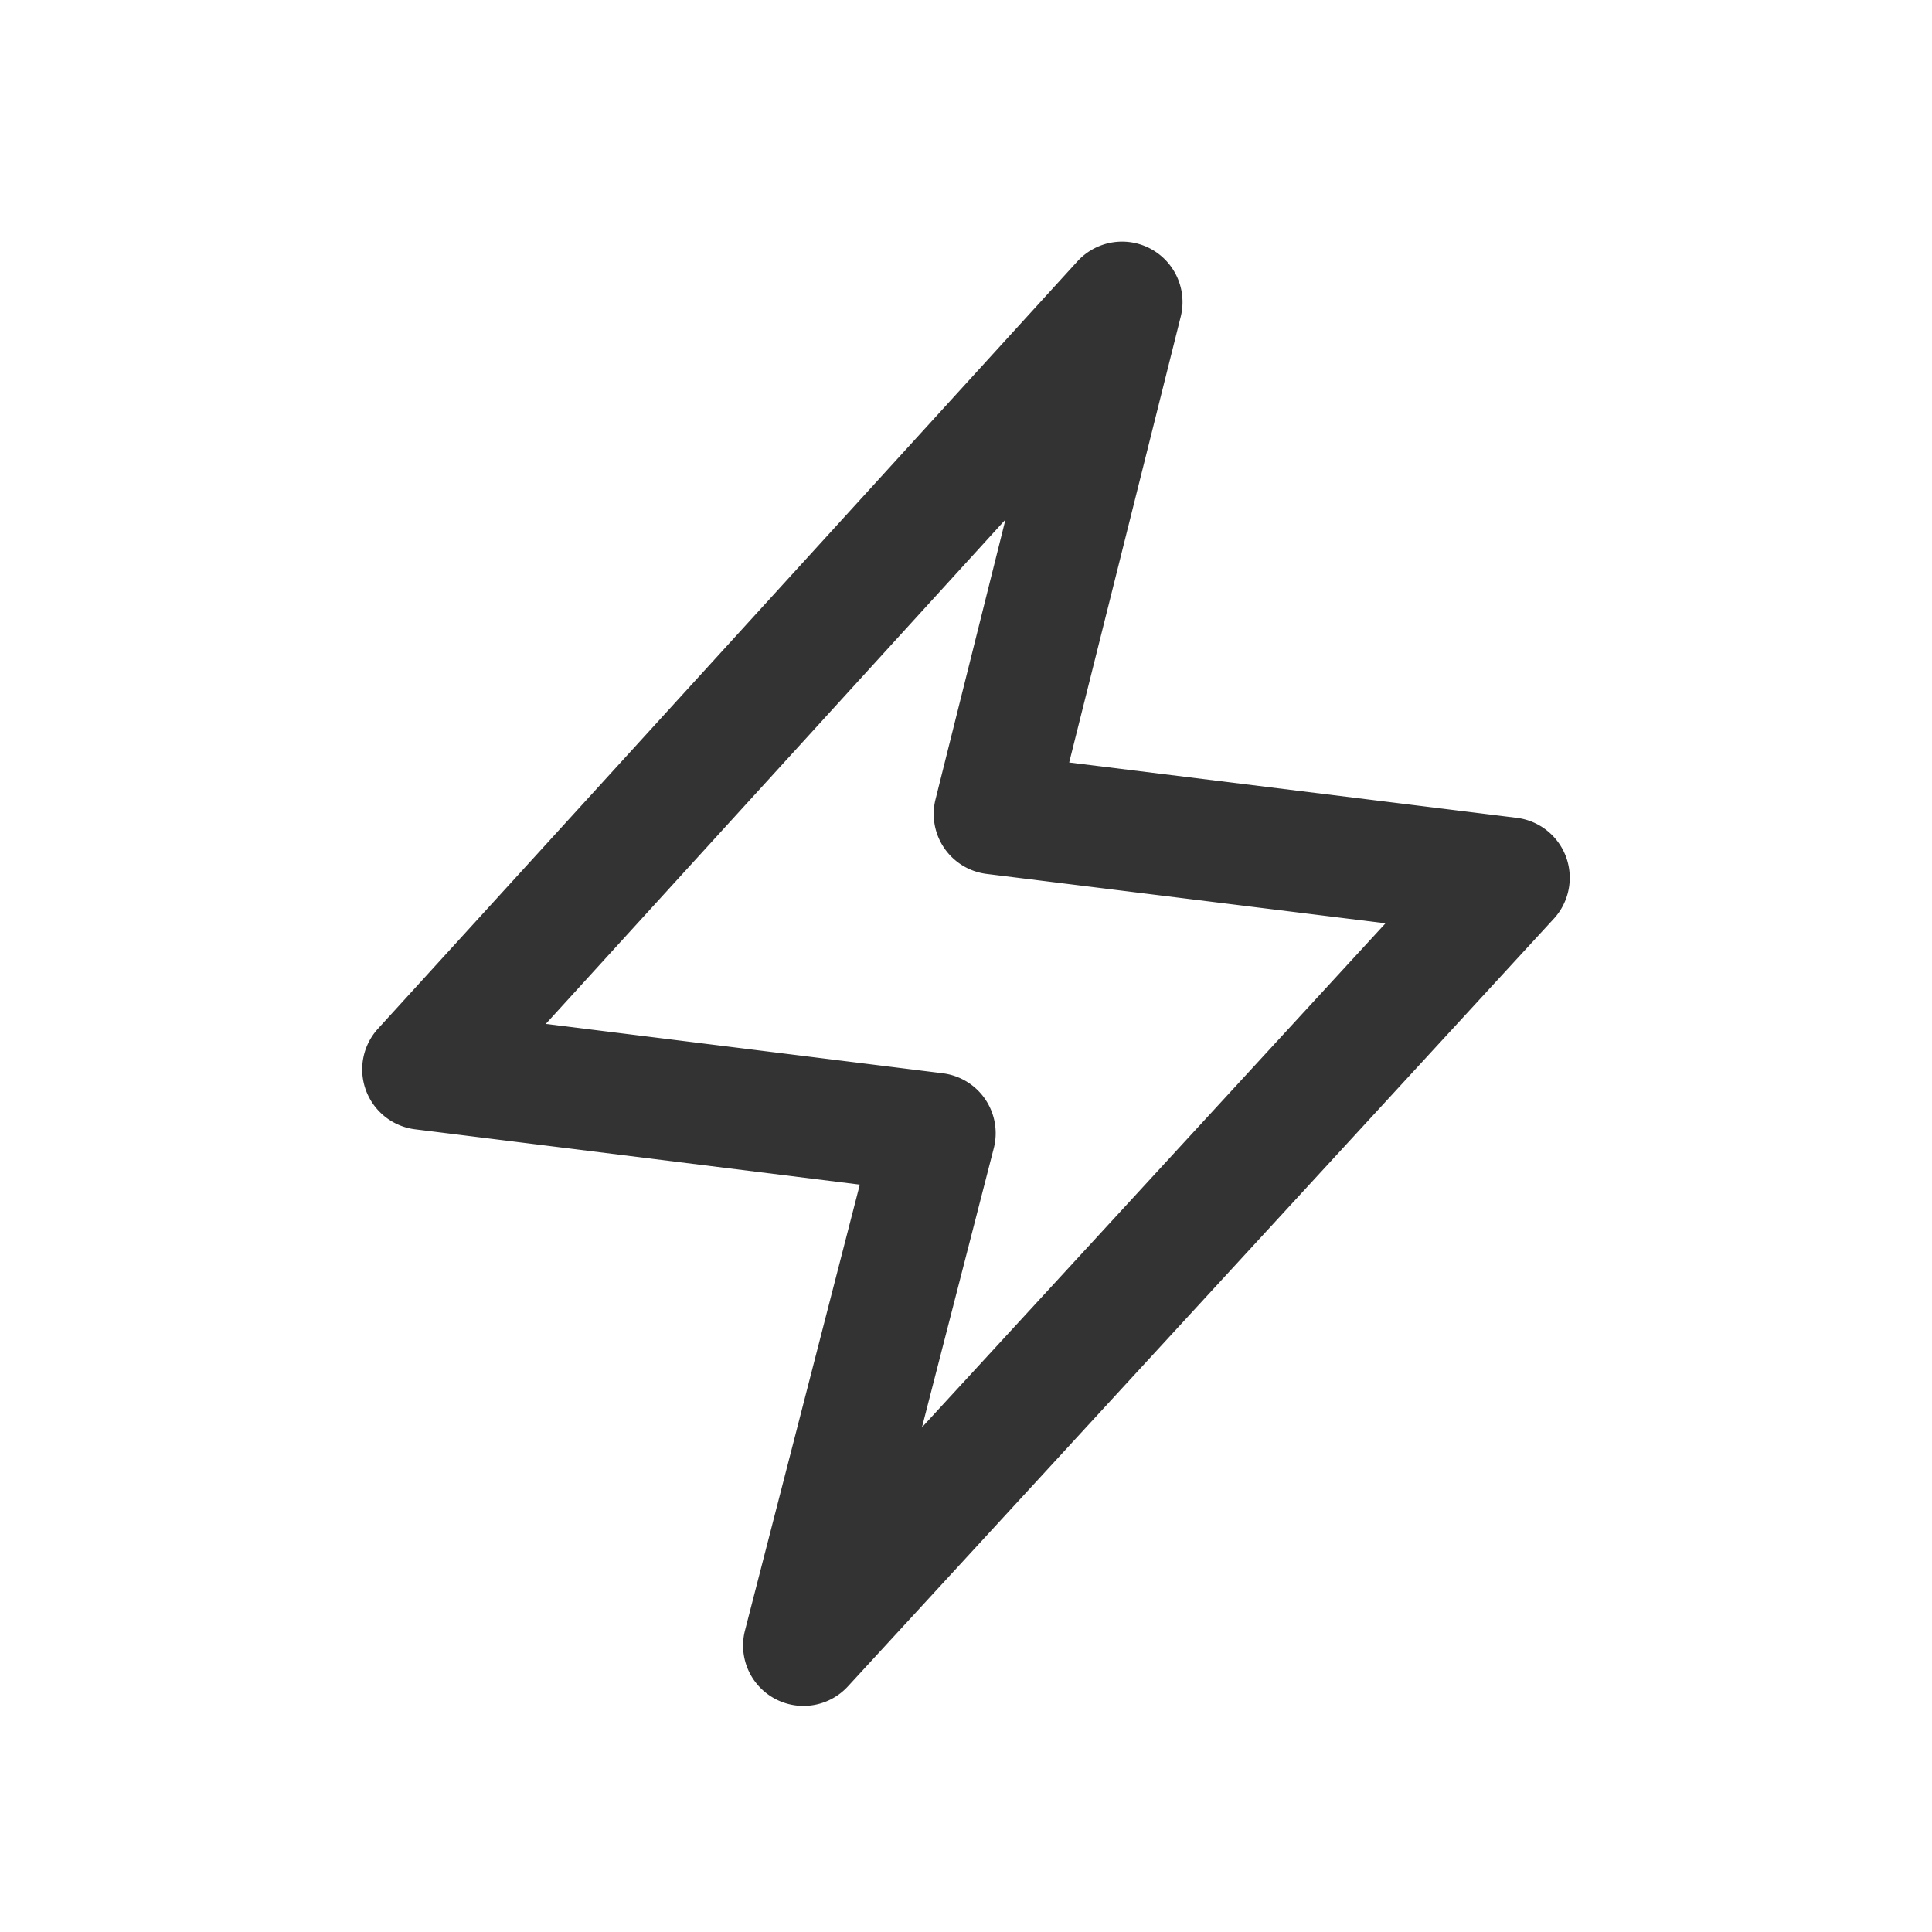 <?xml version="1.0" standalone="no"?><!DOCTYPE svg PUBLIC "-//W3C//DTD SVG 1.1//EN" "http://www.w3.org/Graphics/SVG/1.1/DTD/svg11.dtd"><svg class="icon" width="200px" height="200.00px" viewBox="0 0 1024 1024" version="1.1" xmlns="http://www.w3.org/2000/svg"><path fill="#333333" d="M488.64 756.608l38.08-148a32 32 0 0 0-27.008-39.744l-210.432-26.176 243.648-267.328-37.088 148.32a32 32 0 0 0 27.104 39.52l211.392 26.176-245.728 267.2z m341.408-302.4a32.096 32.096 0 0 0-26.112-20.736l-237.248-29.344 59.136-236.352a32.032 32.032 0 0 0-54.72-29.312L200.32 545.248a32 32 0 0 0 19.712 53.312l235.68 29.312-60.864 236.352a32 32 0 0 0 54.528 29.632l374.208-406.944c8.096-8.832 10.56-21.44 6.464-32.704z" /></svg>